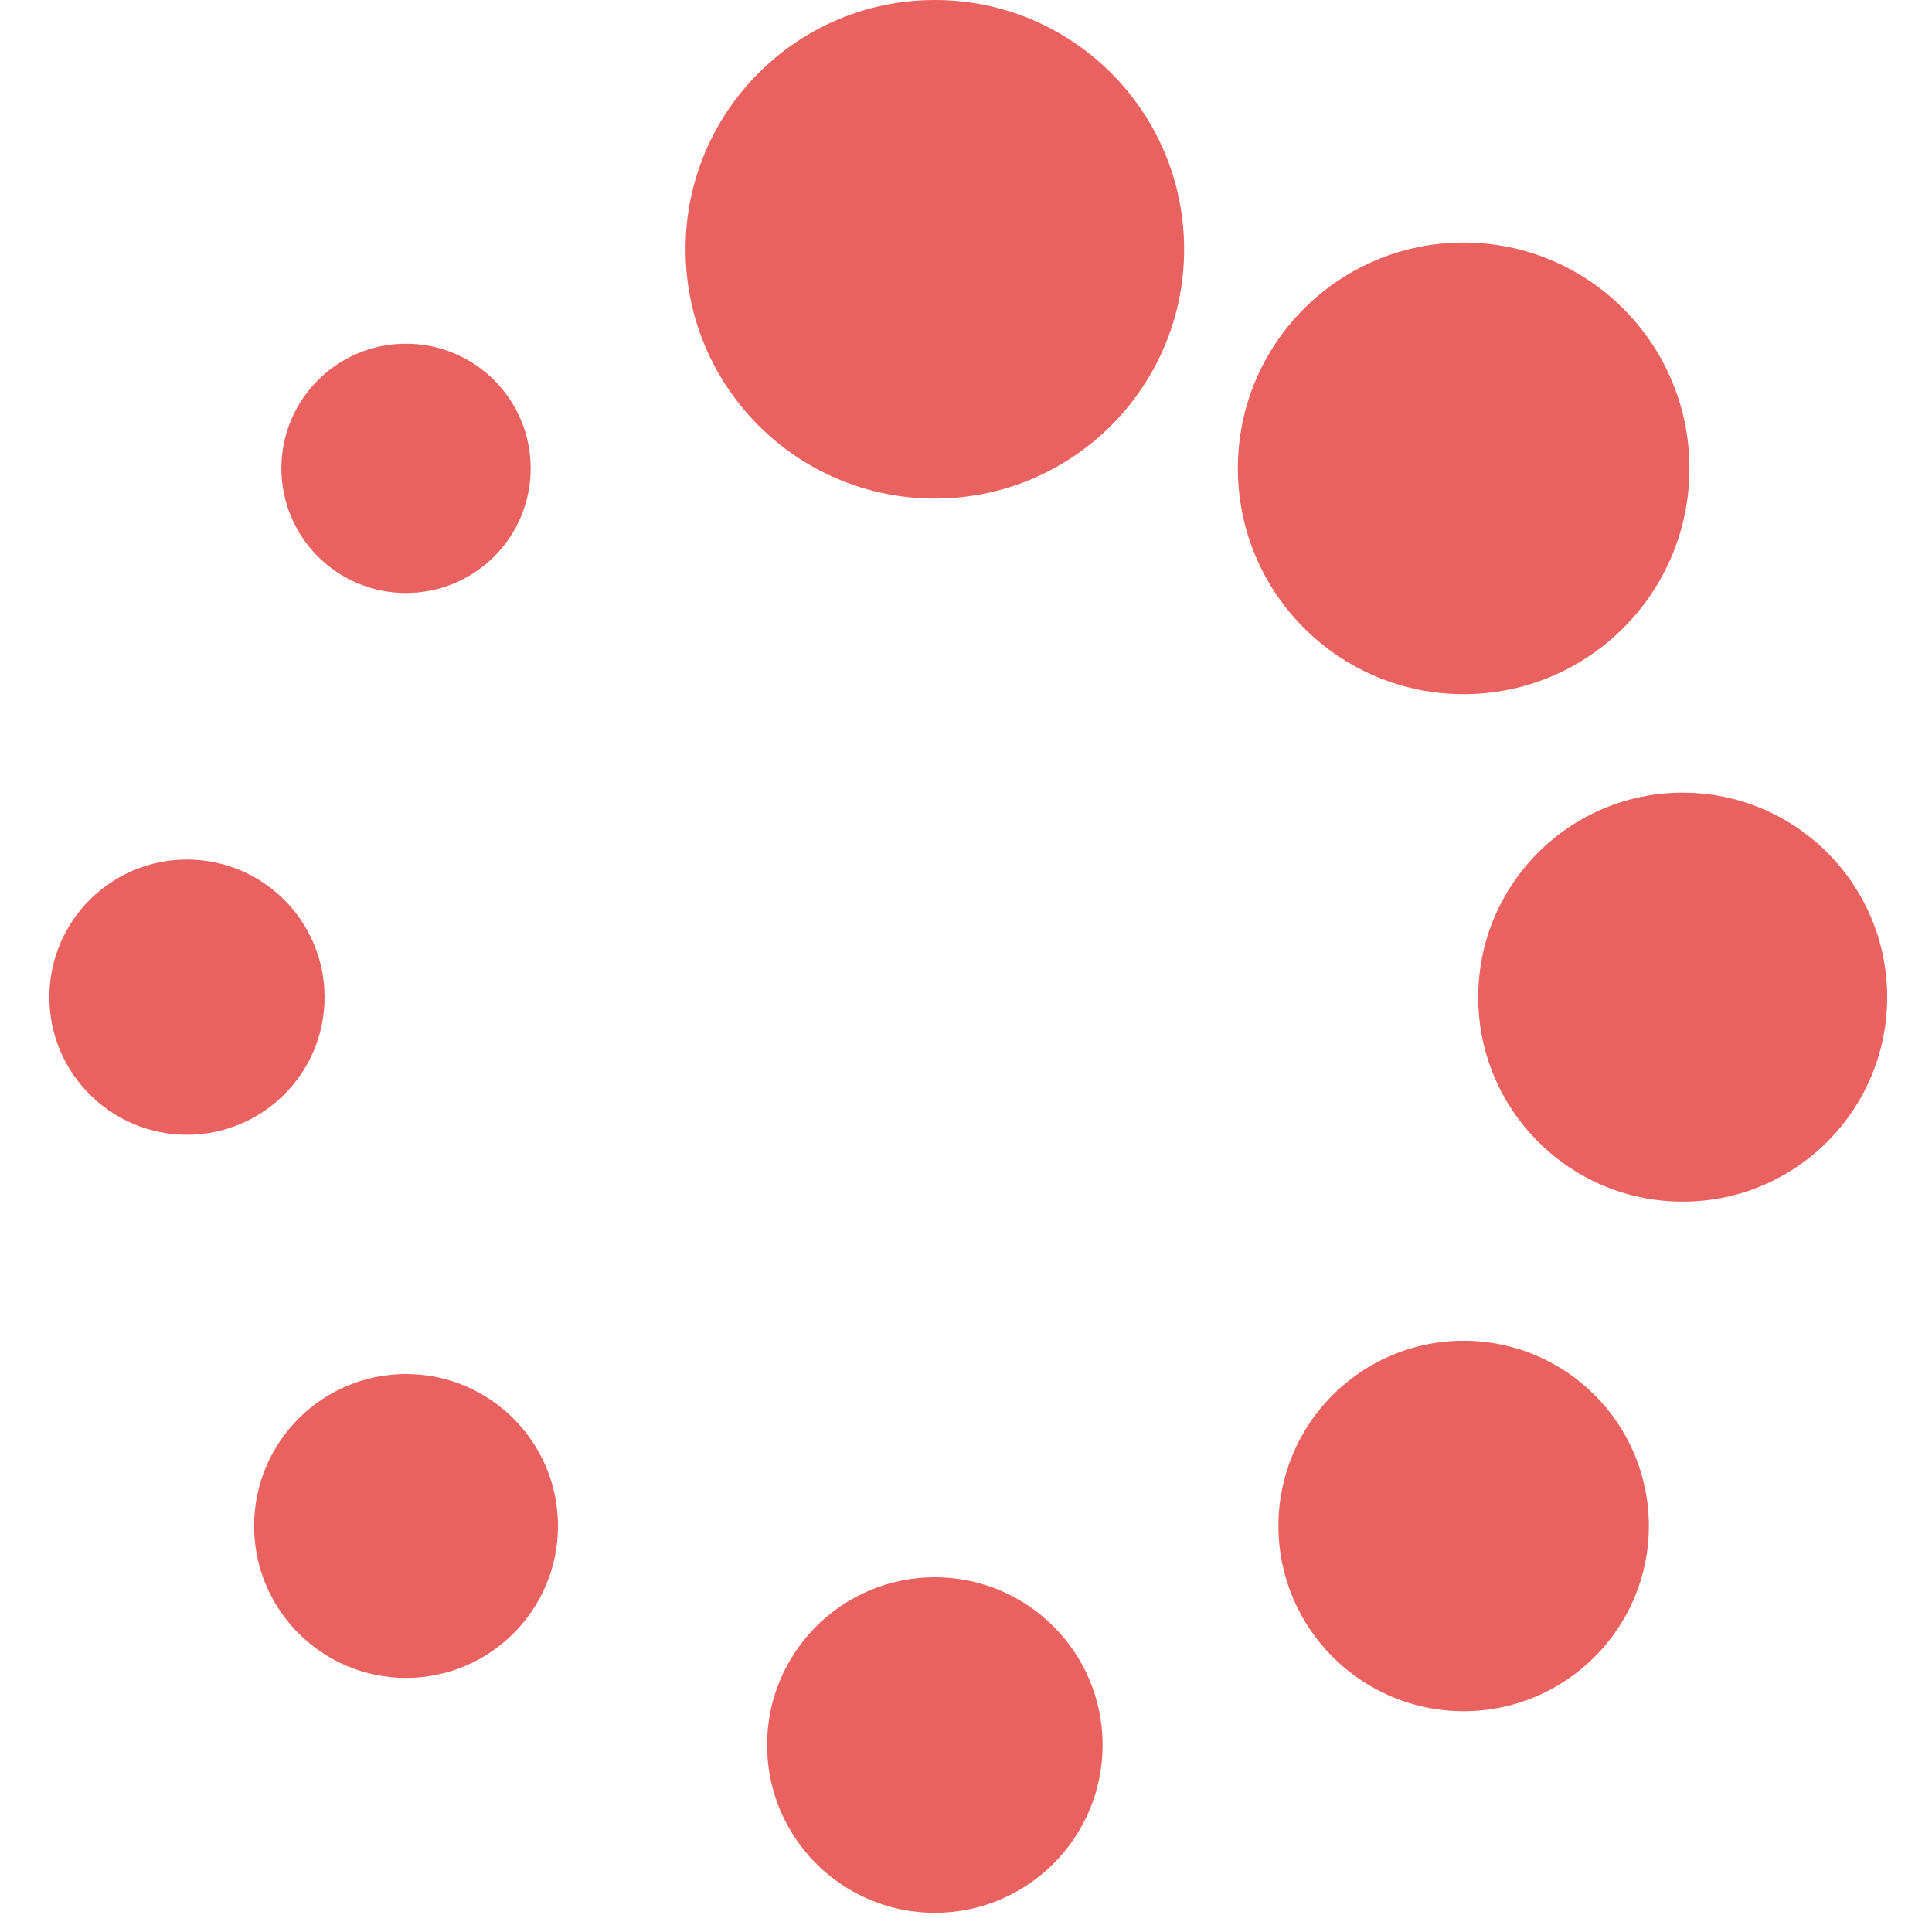 <svg width="31px" height="31px" viewBox="0 0 31 31" version="1.1" xmlns="http://www.w3.org/2000/svg" xmlns:xlink="http://www.w3.org/1999/xlink">
    <defs></defs>
    <g id="Page-1" stroke="none" stroke-width="1" fill="none" fill-rule="evenodd">
        <g id="spinner" fill="#EA625F" fill-rule="nonzero">
            <path d="M11,4 C11,1.791 12.791,0 15,0 C17.209,0 19,1.791 19,4 C19,6.209 17.209,8 15,8 C12.791,8 11,6.209 11,4 Z M23.719,16 C23.719,16 23.719,16 23.719,16 C23.719,14.188 25.188,12.719 27,12.719 C28.812,12.719 30.281,14.188 30.281,16 C30.281,16 30.281,16 30.281,16 C30.281,17.812 28.812,19.281 27,19.281 C25.188,19.281 23.719,17.812 23.719,16 Z M20.513,24.485 C20.513,22.844 21.844,21.513 23.485,21.513 C25.126,21.513 26.457,22.844 26.457,24.485 C26.457,26.126 25.126,27.457 23.485,27.457 C21.844,27.457 20.513,26.126 20.513,24.485 Z M12.308,28 C12.308,26.513 13.513,25.308 15,25.308 C16.487,25.308 17.692,26.513 17.692,28 C17.692,29.487 16.487,30.692 15,30.692 C13.513,30.692 12.308,29.487 12.308,28 Z M4.077,24.485 C4.077,23.139 5.169,22.047 6.515,22.047 C7.861,22.047 8.953,23.139 8.953,24.485 C8.953,25.831 7.861,26.923 6.515,26.923 C5.169,26.923 4.077,25.831 4.077,24.485 Z M0.792,16 C0.792,14.78 1.781,13.792 3,13.792 C4.219,13.792 5.208,14.781 5.208,16 C5.208,17.22 4.219,18.208 3,18.208 C1.781,18.208 0.792,17.219 0.792,16 Z M4.515,7.515 C4.515,7.515 4.515,7.515 4.515,7.515 C4.515,6.41 5.41,5.515 6.515,5.515 C7.62,5.515 8.515,6.41 8.515,7.515 C8.515,7.515 8.515,7.515 8.515,7.515 C8.515,8.62 7.62,9.515 6.515,9.515 C5.41,9.515 4.515,8.62 4.515,7.515 Z M27.108,7.515 C27.108,9.516 25.486,11.138 23.485,11.138 C21.484,11.138 19.862,9.516 19.862,7.515 C19.862,5.514 21.484,3.892 23.485,3.892 C25.486,3.892 27.108,5.514 27.108,7.515 Z" id="Shape"></path>
        </g>
    </g>
</svg>